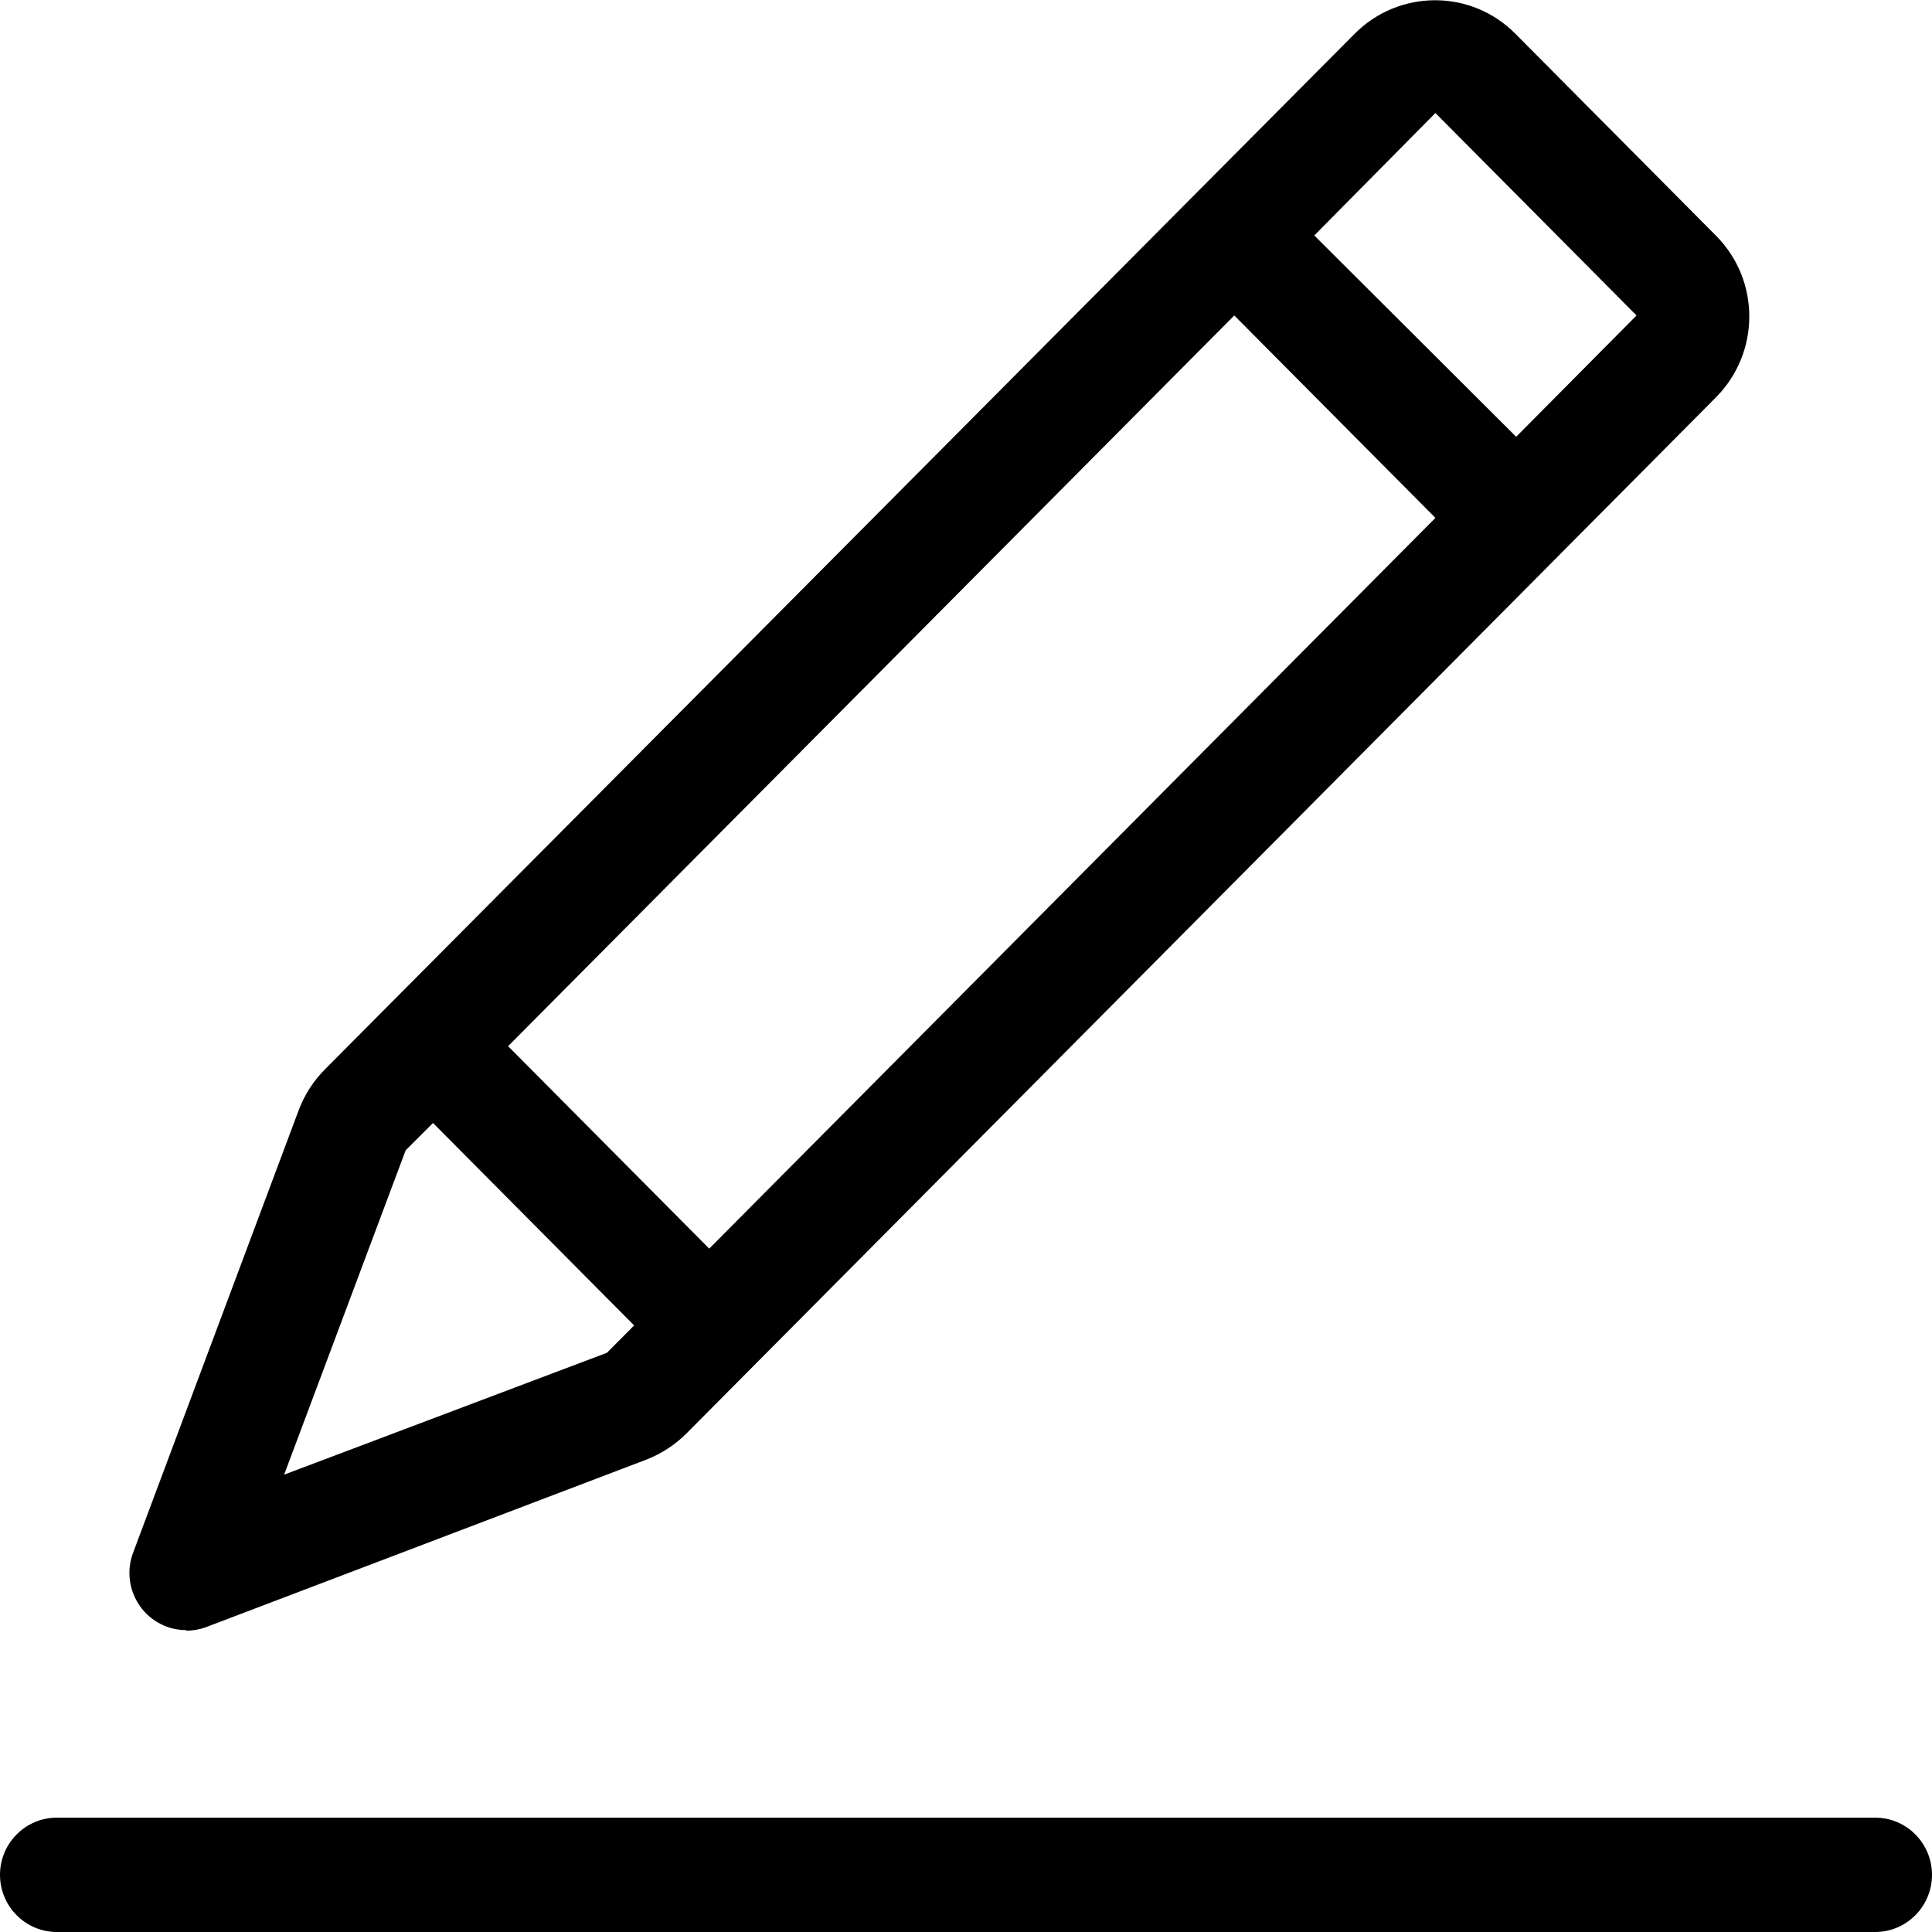 <svg xmlns="http://www.w3.org/2000/svg" viewBox="0 0 1024 1024"><path d="M993.9 963.4H30.1C13.5 963.4 0 977 0 993.7c0 16.7 13.5 30.3 30.1 30.3h963.8c16.6 0 30.1-13.6 30.1-30.3 0-16.7-13.5-30.3-30.1-30.3zM98.5 864.3c3.6 0 7.2-.6 10.5-1.8l233.4-88.8c8-3.1 15.3-7.8 21.4-13.9l545.7-549.2c23.5-23.7 23.6-62 0-85.7l-106.3-107c-23.5-23.7-61.6-23.7-85.2 0L172.3 566.7c-6.1 6.1-10.8 13.4-13.9 21.5L70.5 823.1c-5.8 15.7 2.1 33.1 17.7 39 3.4 1.3 7 1.9 10.6 1.9l-.3.3zm555.7-697.1l106.6 107.3-384.9 387.3-106.6-107.3 384.9-387.3zM760.8 59.9l106.6 107.3-63.8 64.3-107-106.7 64.2-64.9zM215 609.7l14.5-14.5 106.6 107.3-14.4 14.5-171.1 64.6L215 609.7z"/></svg>